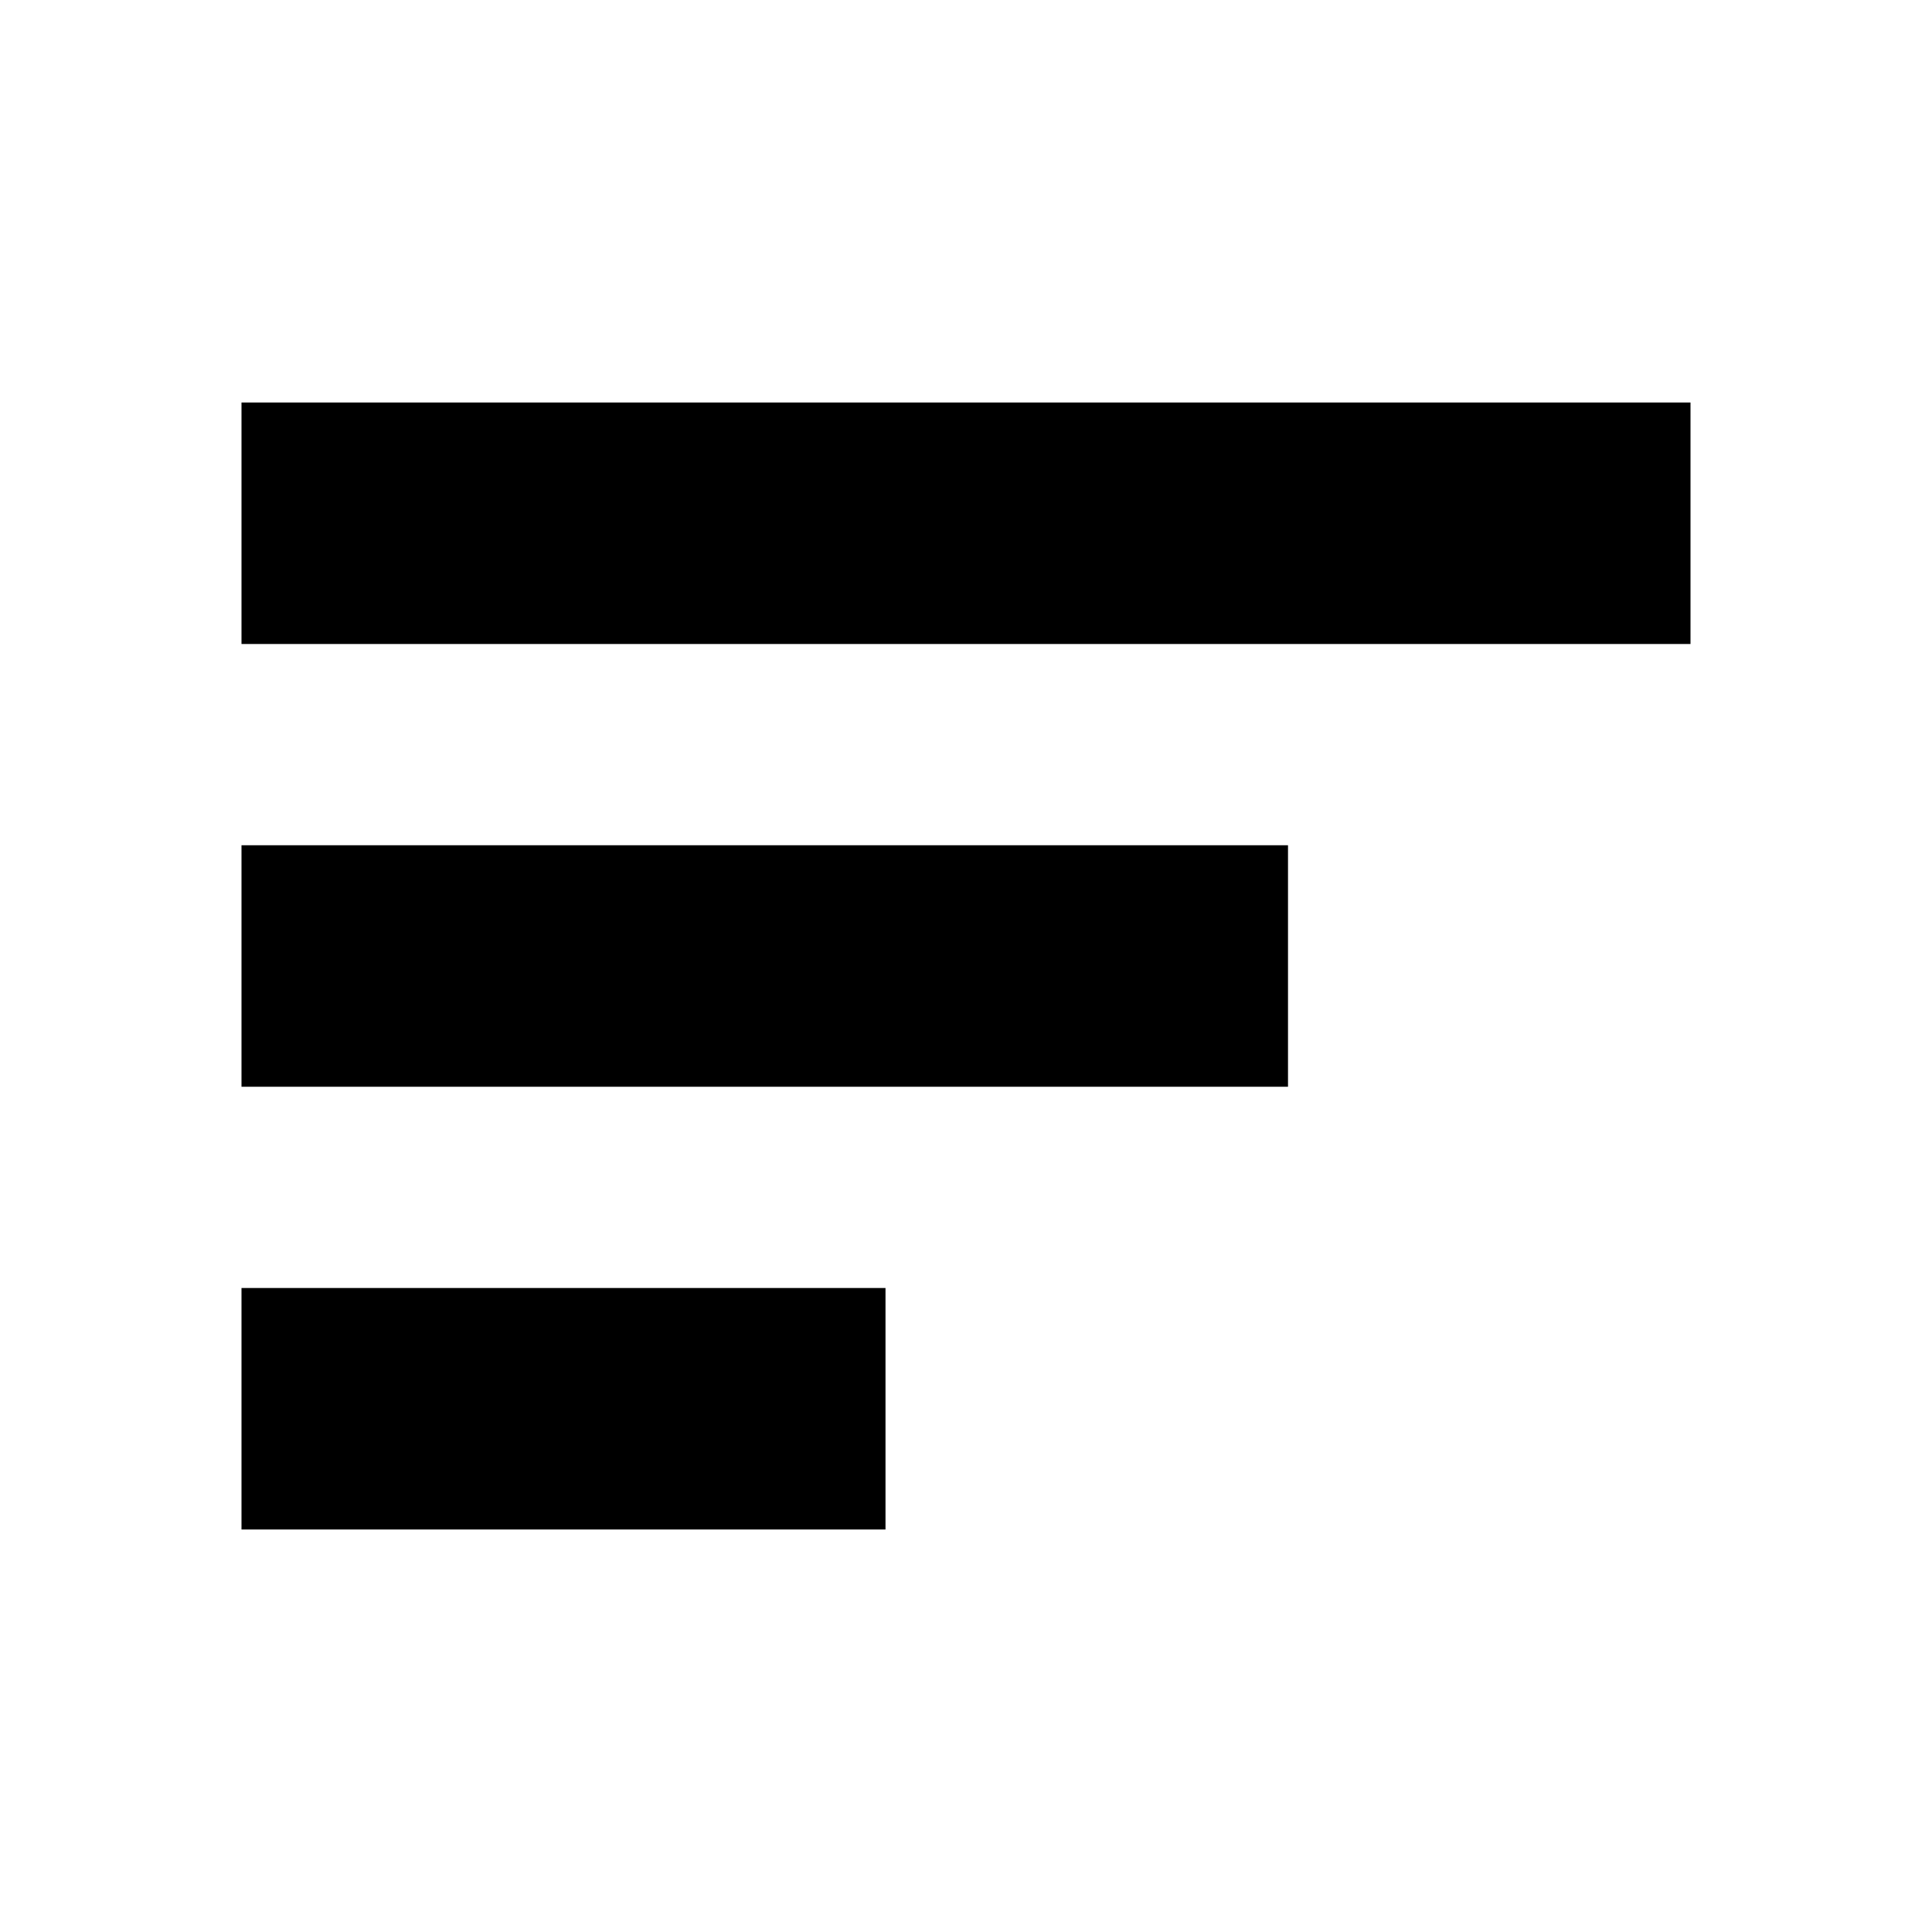 <svg xmlns="http://www.w3.org/2000/svg" width="24" height="24" viewBox="0 0 24 24"><path d="M0 0h24v24H0z" fill="none"></path><path fill="currentColor" d="M3 5h18v3H3zM3 10.5h13v3H3zM3 16h8v3H3z"></path></svg>